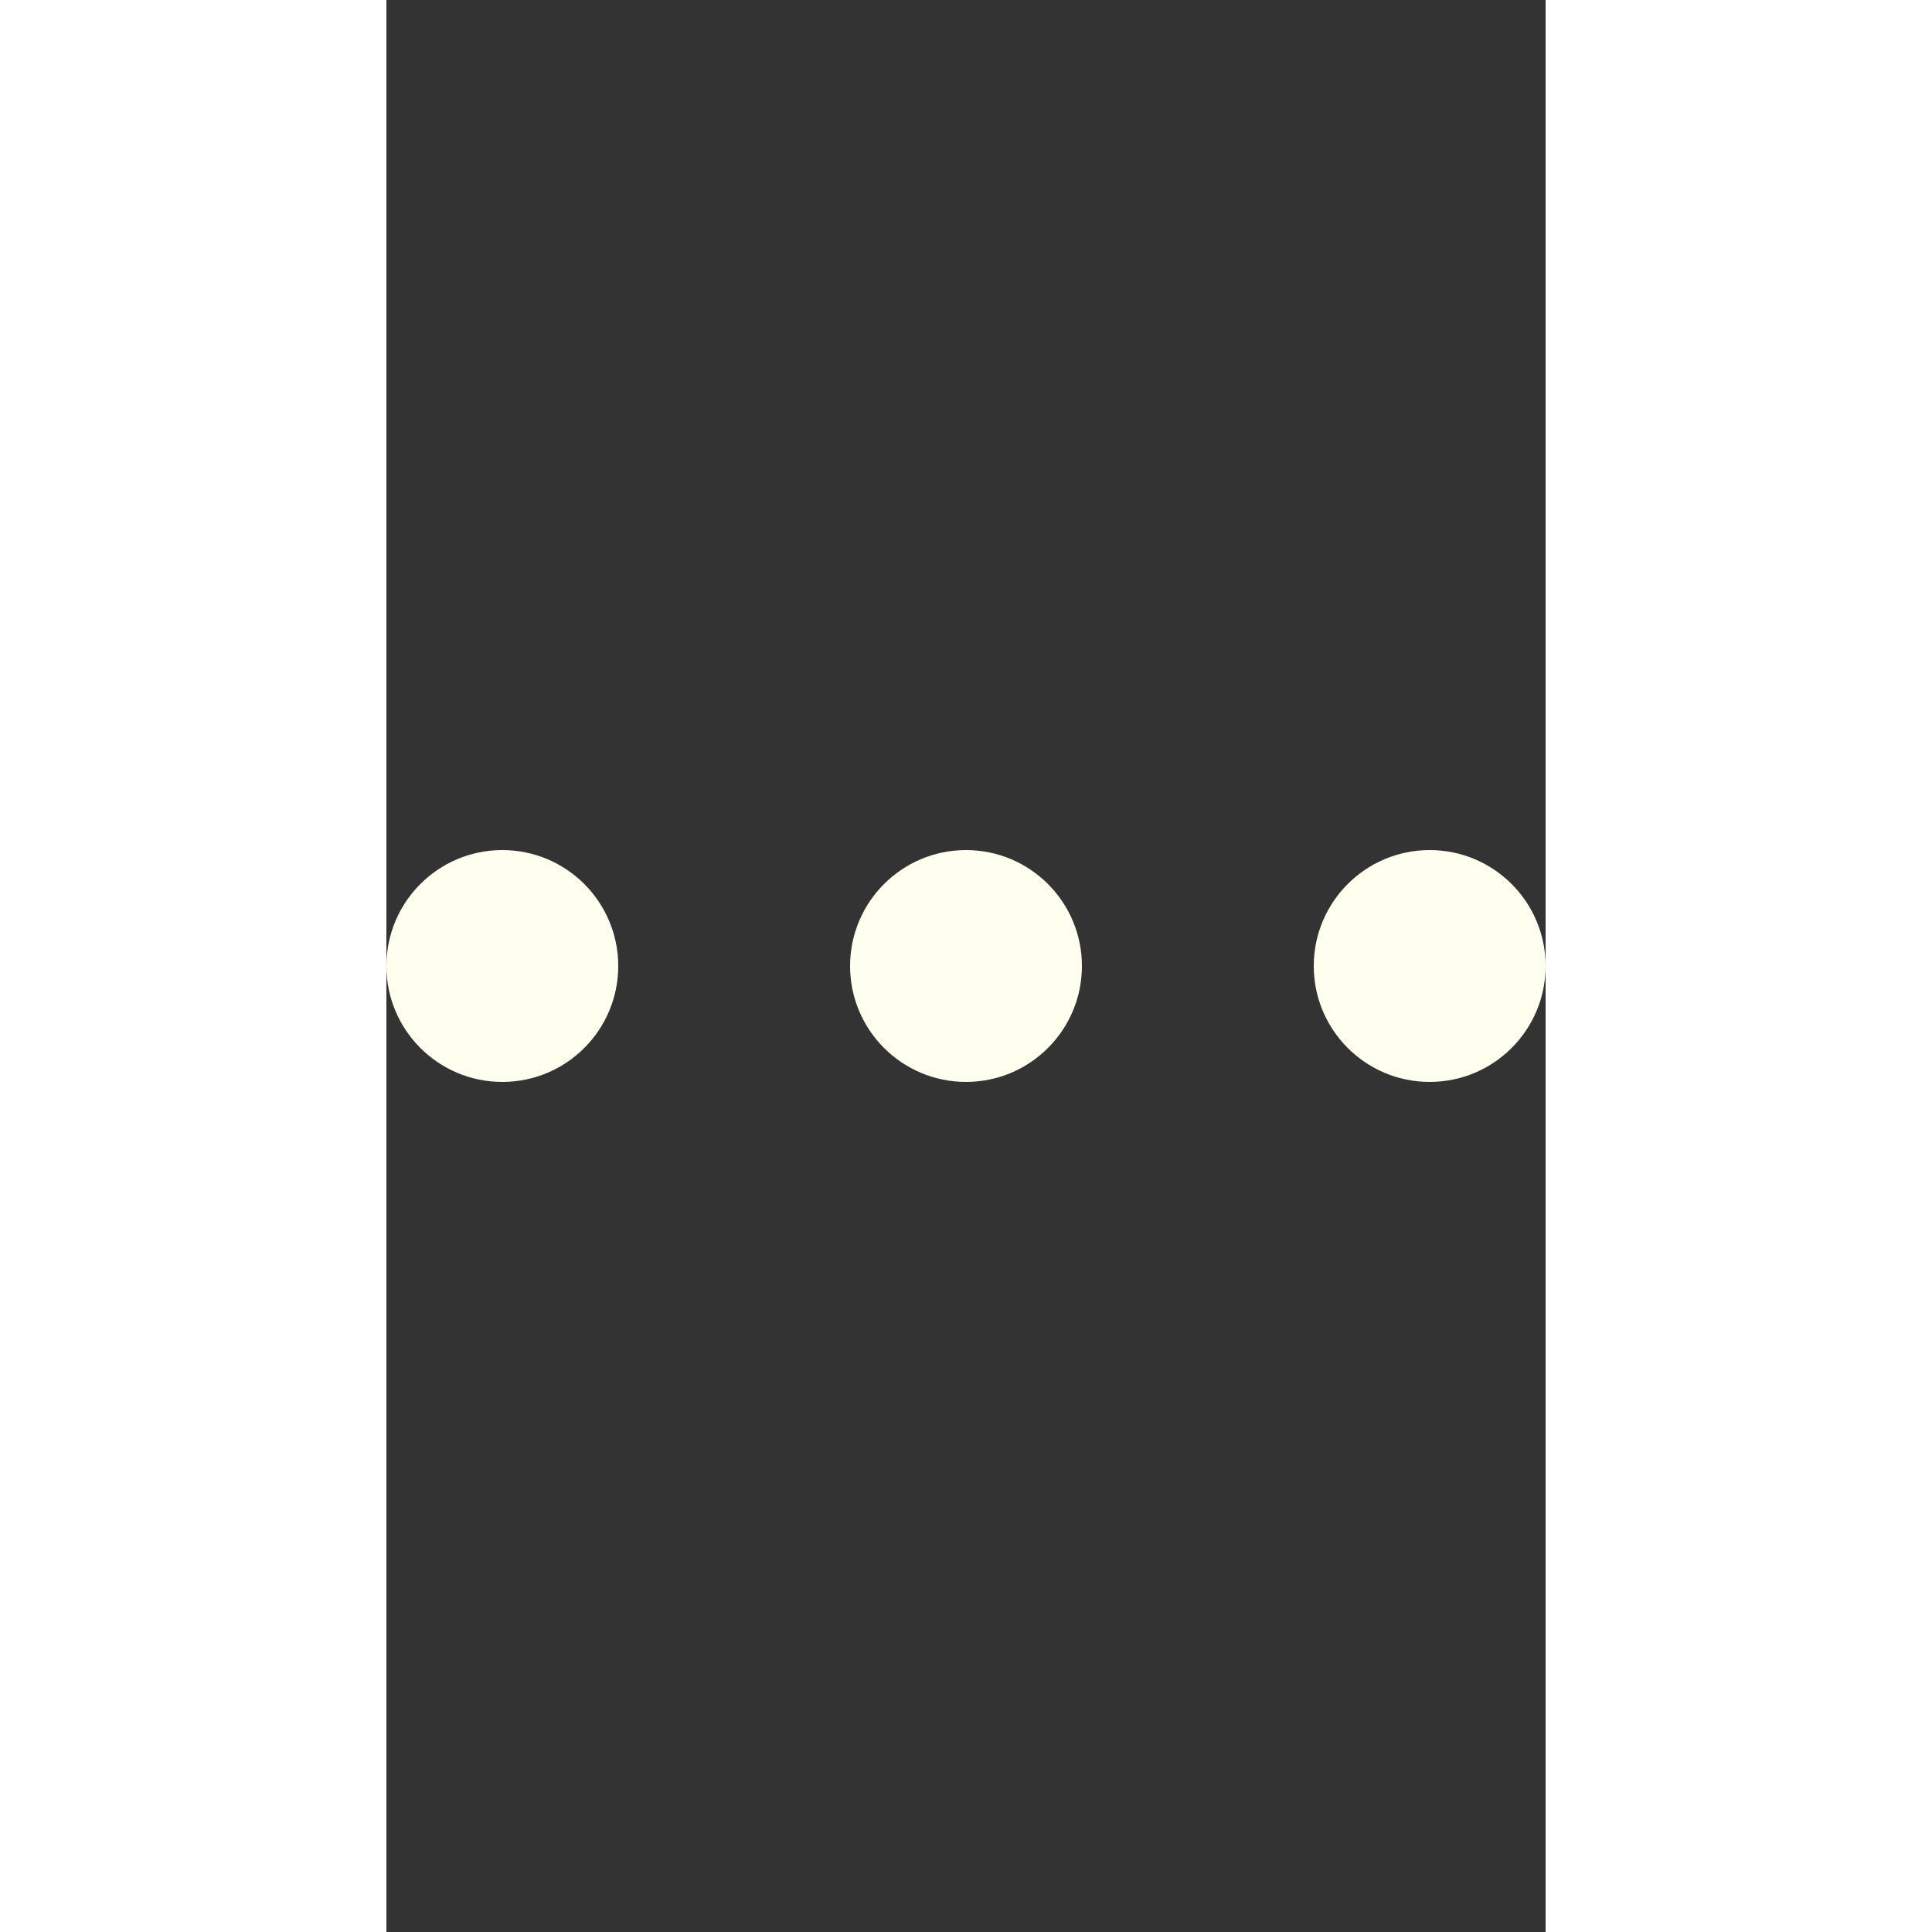 <svg
      version="1.1"
      id="L5"
      xmlns="http://www.w3.org/2000/svg"
      xmlns:xlink="http://www.w3.org/1999/xlink"
      x="0px"
      y="0px"
      width="300"
      height="300"
      viewBox="0 0 60 100"
      enable-background="new 0 0 0 0"
      xml:space="preserve"
    >
      <rect x="0" y="0" width="60" height="100" fill="#333333" stroke="none"/>
      <circle fill="#fffff0" stroke="none" cx="6" cy="50" r="6">
        <animateTransform
          attributeName="transform"
          dur="1s"
          type="translate"
          values="0 15 ; 0 -15; 0 15"
          repeatCount="indefinite"
          begin="0.1"
        />
        <animate
          attributeName="fill"
          values="#fffff0; #ff6600; #fffff0"
          dur="2s"
          repeatCount="indefinite"
          keySplines="0.5 0 0.5 1"
        />
      </circle>
      <circle fill="#fffff0" stroke="none" cx="30" cy="50" r="6">
        <animateTransform
          attributeName="transform"
          dur="1s"
          type="translate"
          values="0 10 ; 0 -10; 0 10"
          repeatCount="indefinite"
          begin="0.2"
        />
        <animate
          attributeName="fill"
          values="#fffff0; #ff6600; #fffff0"
          dur="2s"
          repeatCount="indefinite"
          keySplines="0.5 0 0.5 1"
        />
      </circle>
      <circle fill="#fffff0" stroke="none" cx="54" cy="50" r="6">
        <animateTransform
          attributeName="transform"
          dur="1s"
          type="translate"
          values="0 5 ; 0 -5; 0 5"
          repeatCount="indefinite"
          begin="0.3"
        />
        <animate
          attributeName="fill"
          values="#fffff0; #ff6600; #fffff0"
          dur="2s"
          repeatCount="indefinite"
          keySplines="0.5 0 0.5 1"
        />
      </circle>
    </svg>